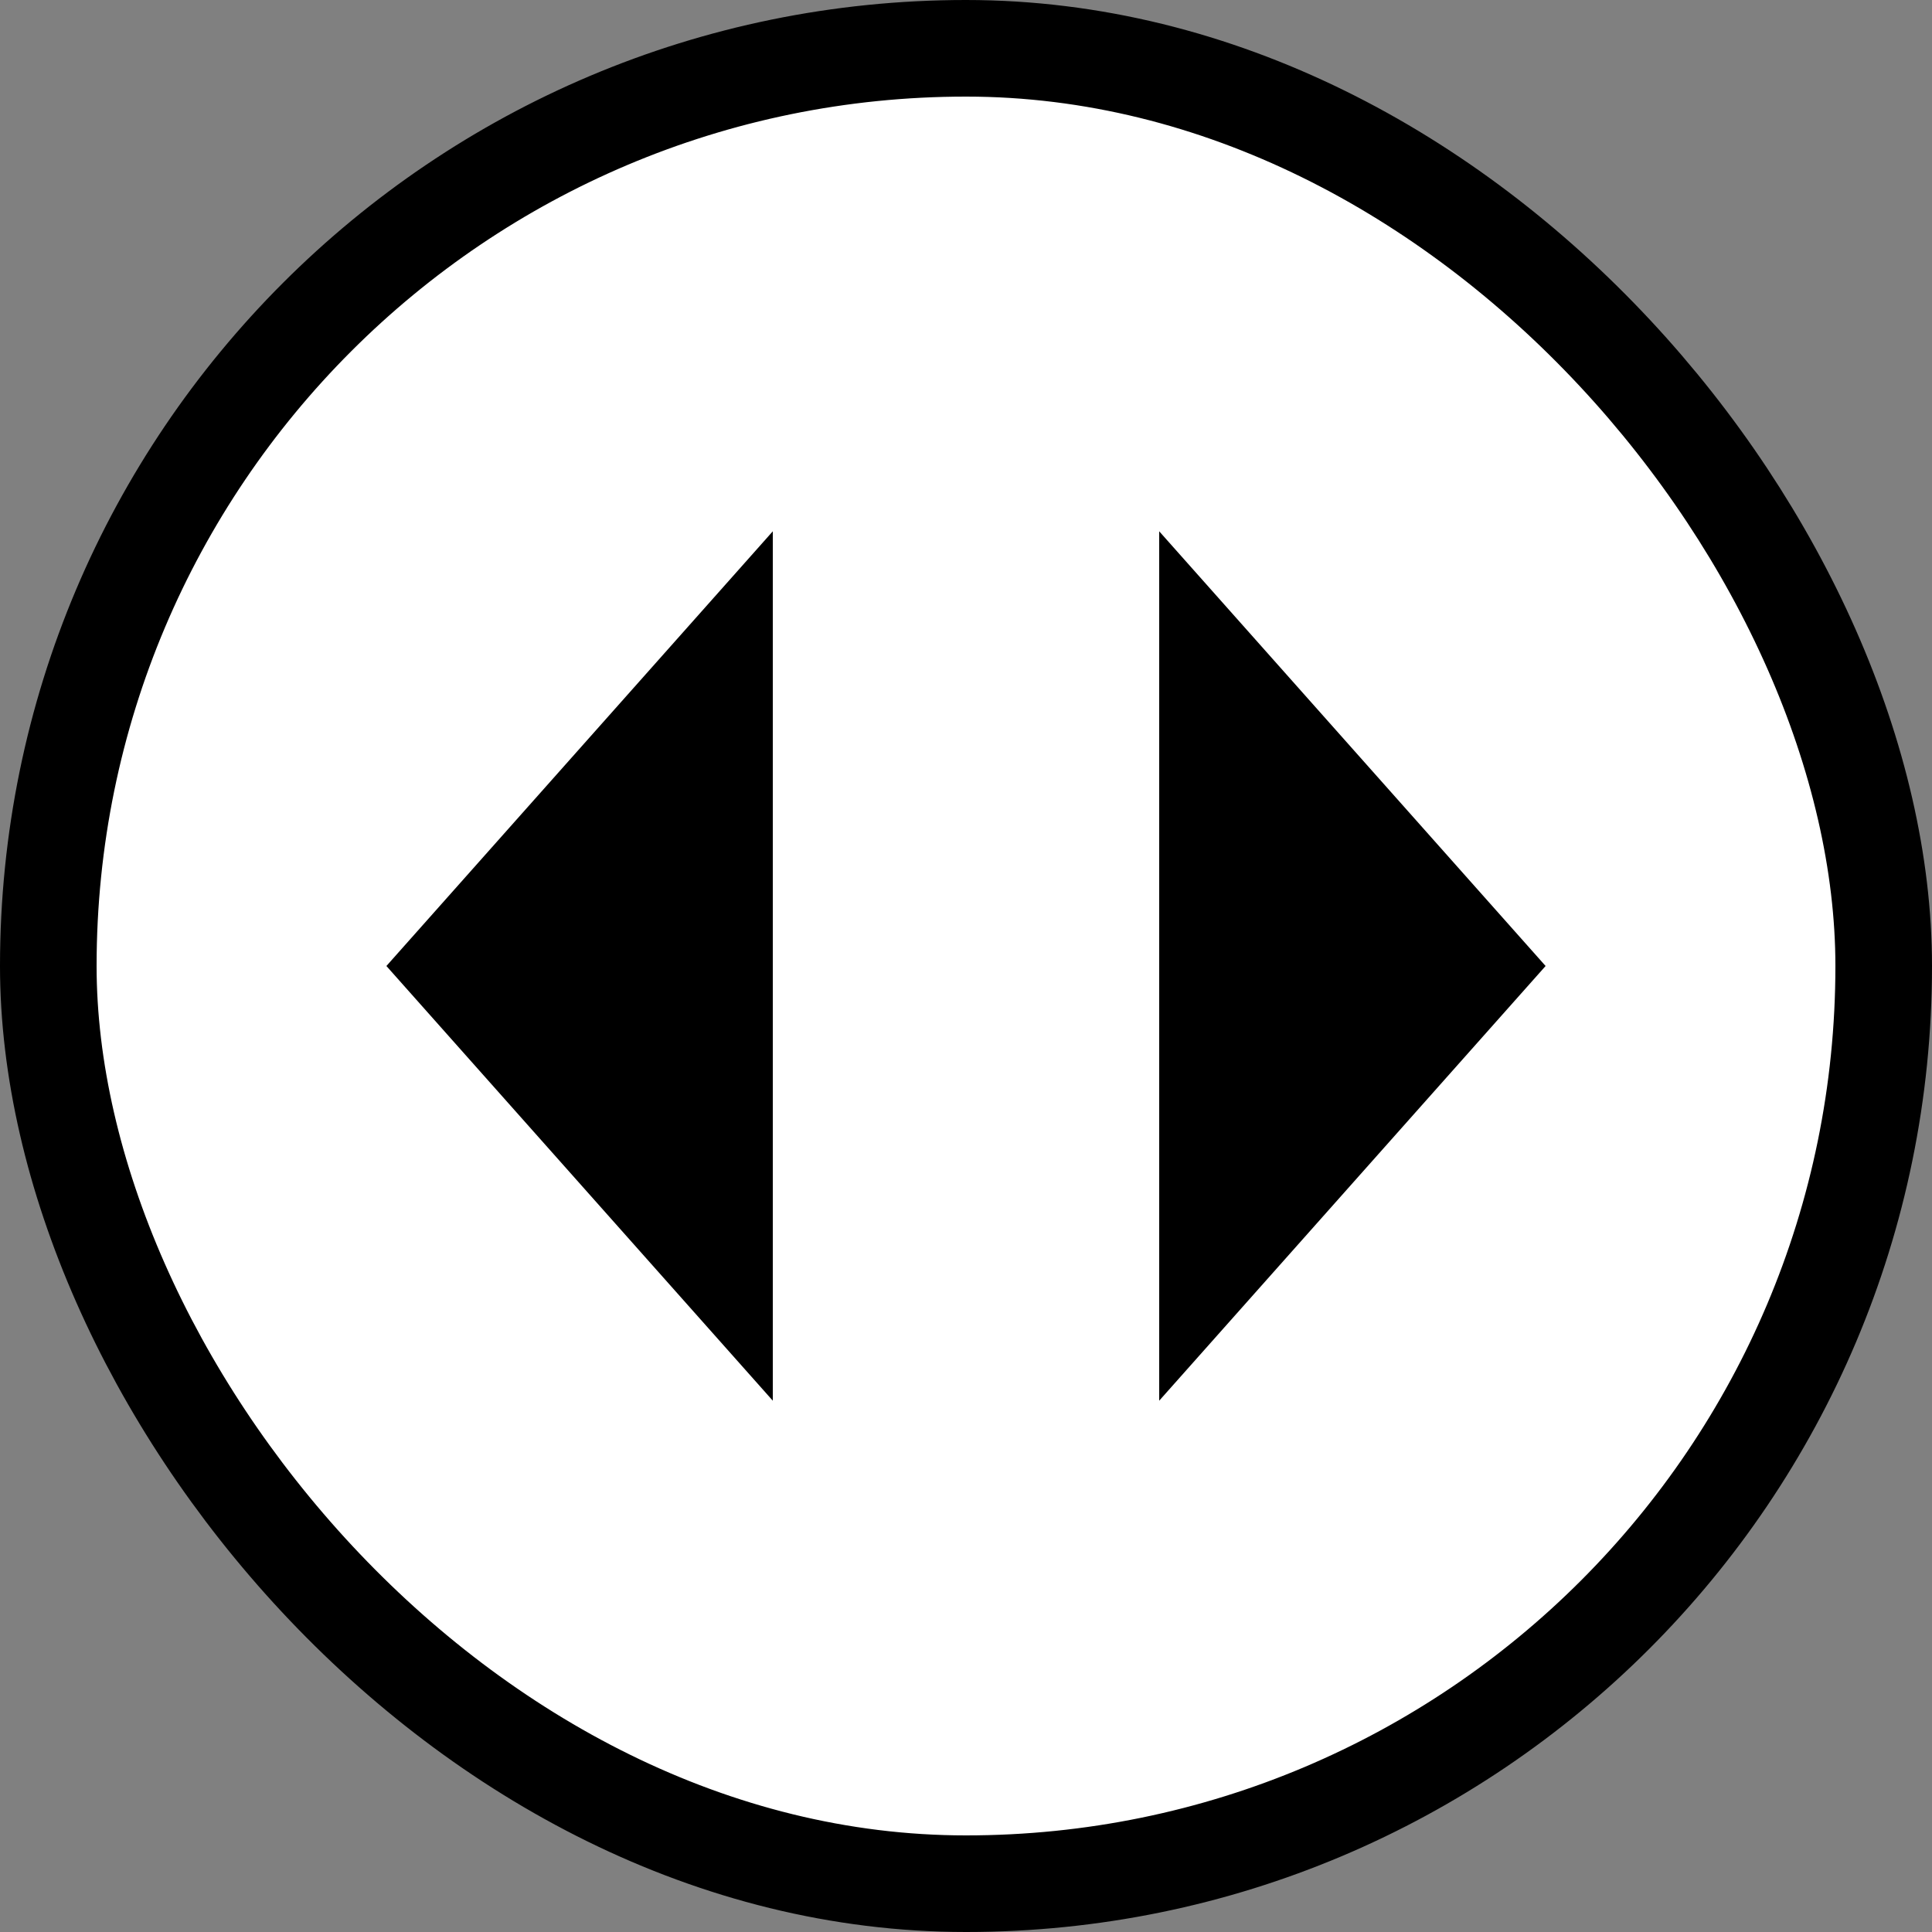 <svg width="40" height="40" fill="none" xmlns="http://www.w3.org/2000/svg"><rect width="100%" height="100%" fill="#808080" stroke="none"/><rect x="1" y="1" width="38" height="38" rx="19" fill="#fff"/><rect x="1" y="1" width="38" height="38" rx="19" stroke="currentColor" stroke-width="2"/><path d="M16 11l-8 9 8 9V11zM32 20l-8-9v18l8-9z" fill="currentColor"/></svg>